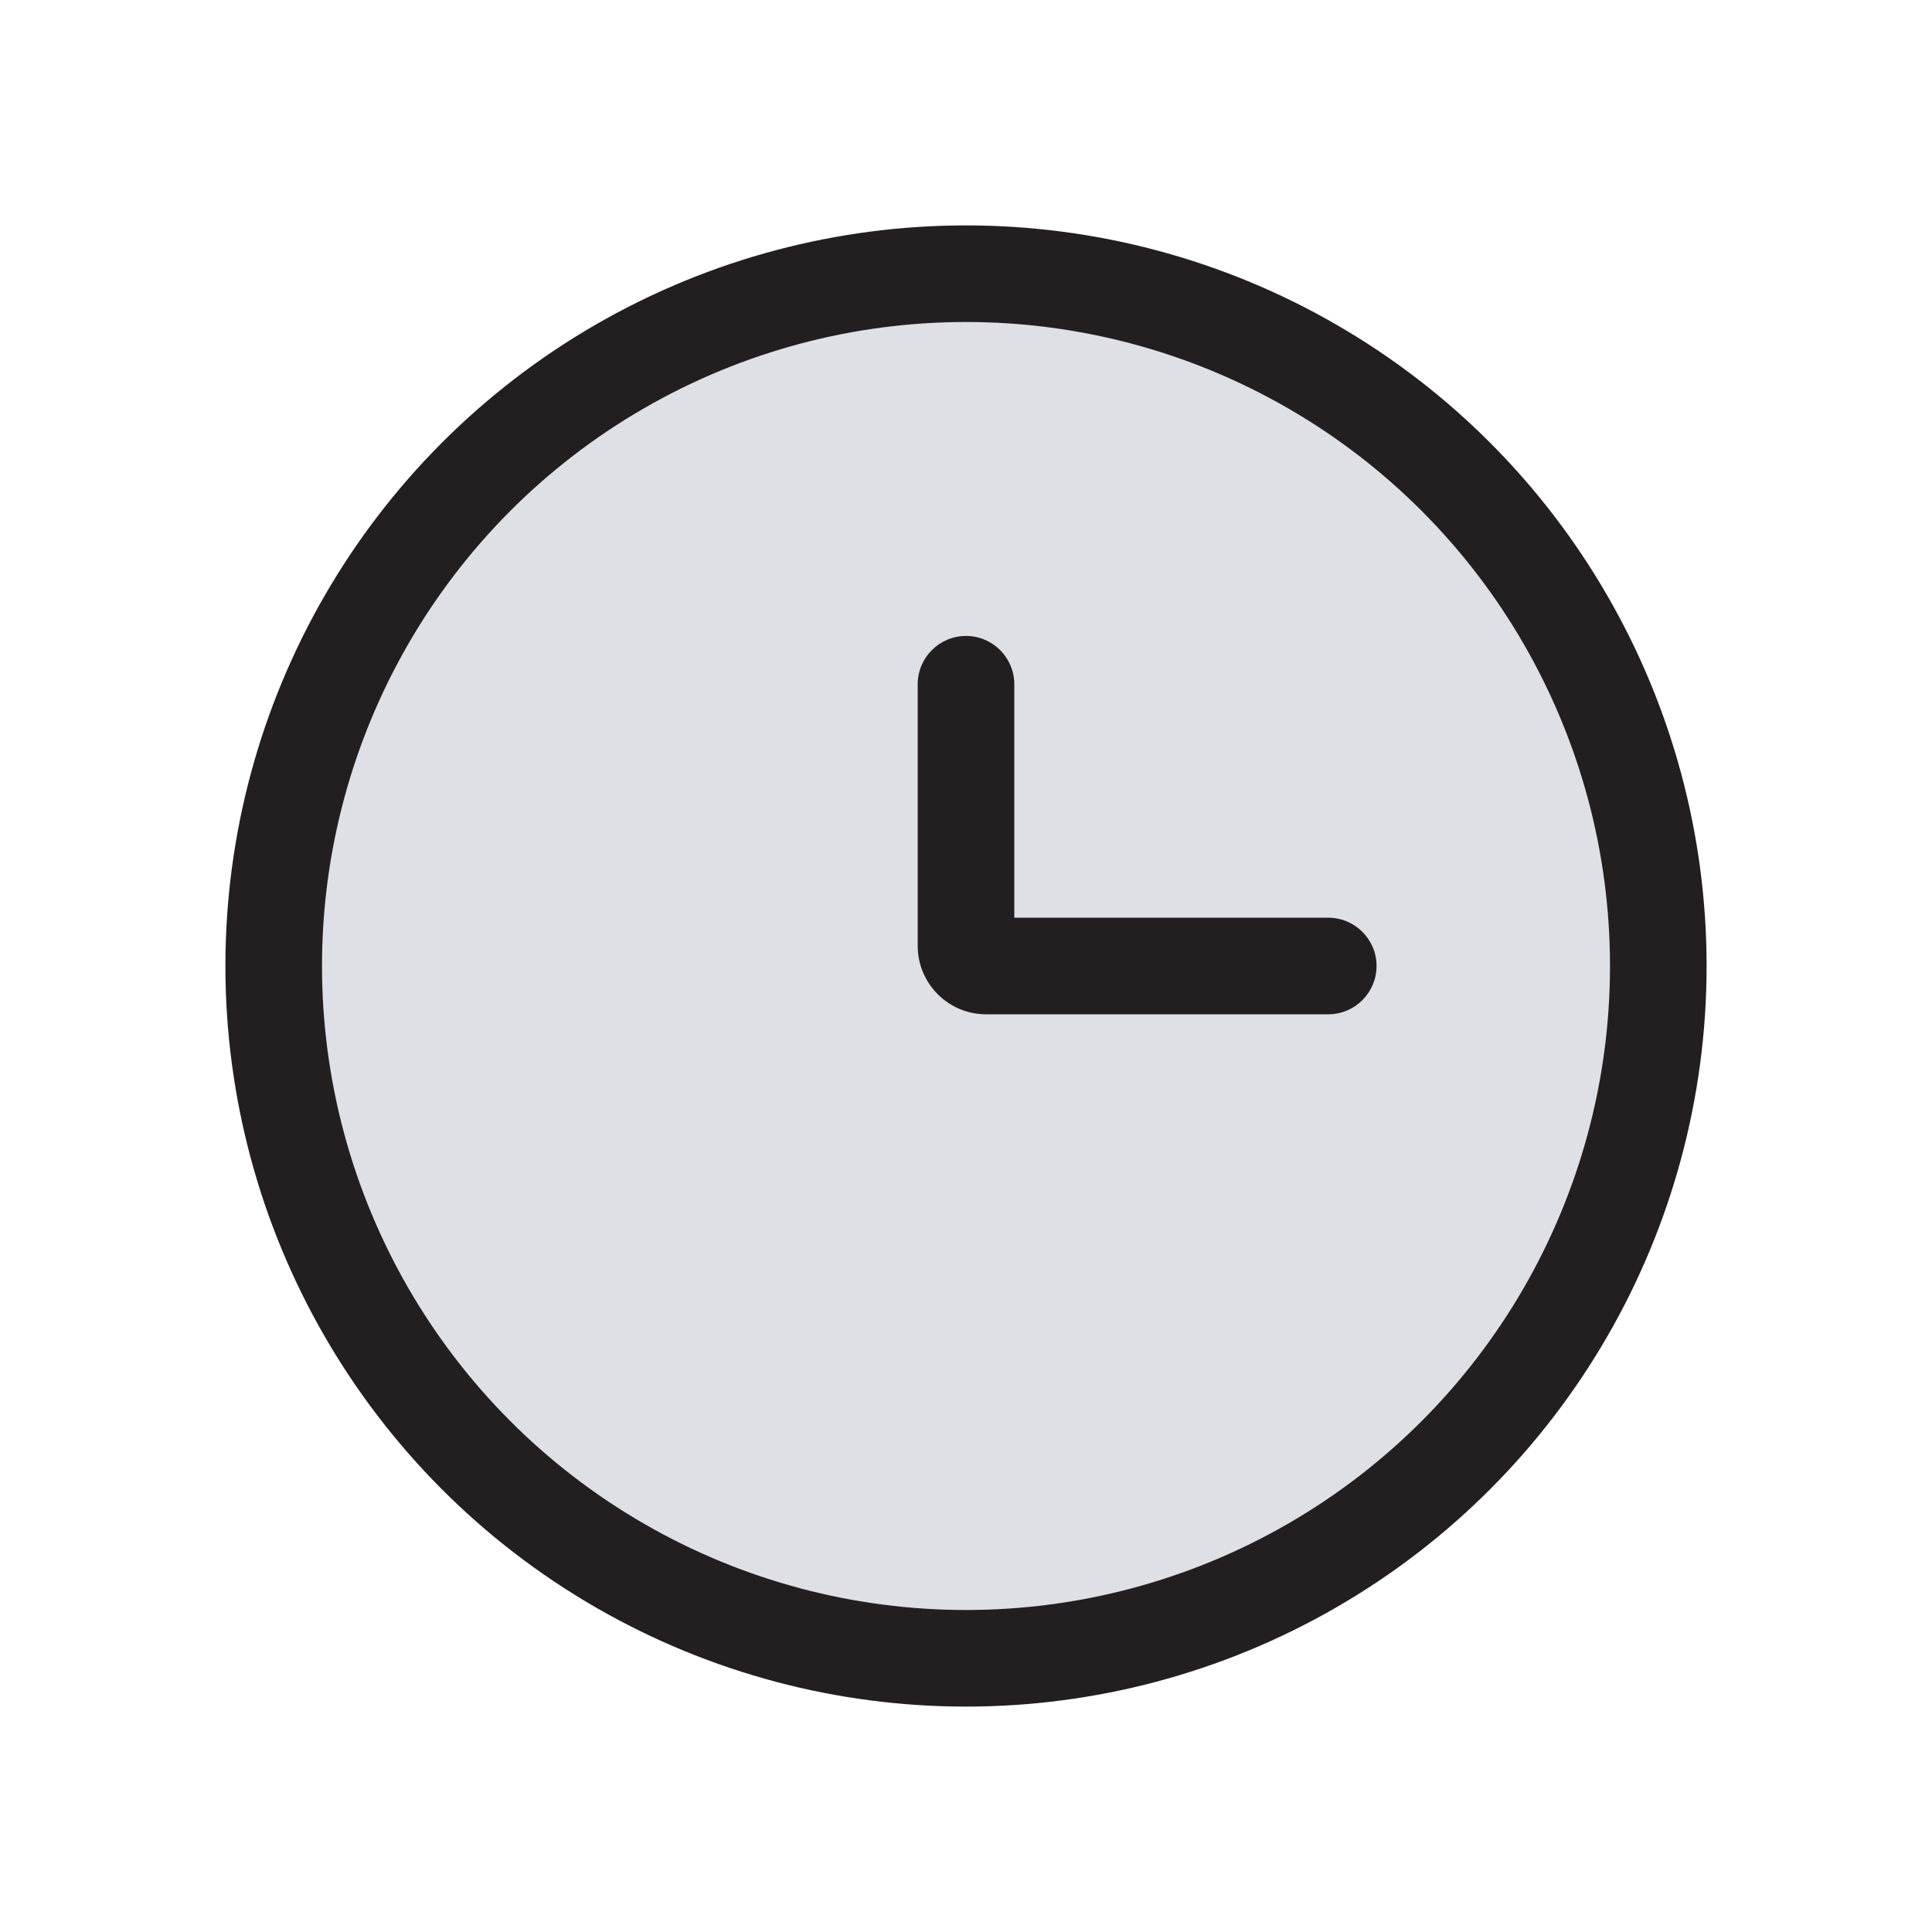 <svg width="24" height="24" viewBox="0 0 24 24" fill="none" xmlns="http://www.w3.org/2000/svg">
<circle cx="12" cy="12" r="8.6" fill="#7E869E" fill-opacity="0.25" stroke="#231F20" stroke-width="1.2"/>
<path d="M16.5 12.6C16.831 12.6 17.1 12.331 17.1 12C17.1 11.669 16.831 11.4 16.5 11.4V12.6ZM12.6 8.5C12.6 8.169 12.331 7.9 12 7.9C11.669 7.9 11.4 8.169 11.4 8.5H12.6ZM16.5 11.4H12.25V12.6H16.5V11.4ZM12.6 11.75V8.5H11.4V11.75H12.6ZM12.25 11.4C12.443 11.4 12.6 11.557 12.6 11.75H11.4C11.4 12.219 11.781 12.6 12.25 12.6V11.4Z" fill="#231F20"/>
</svg>
